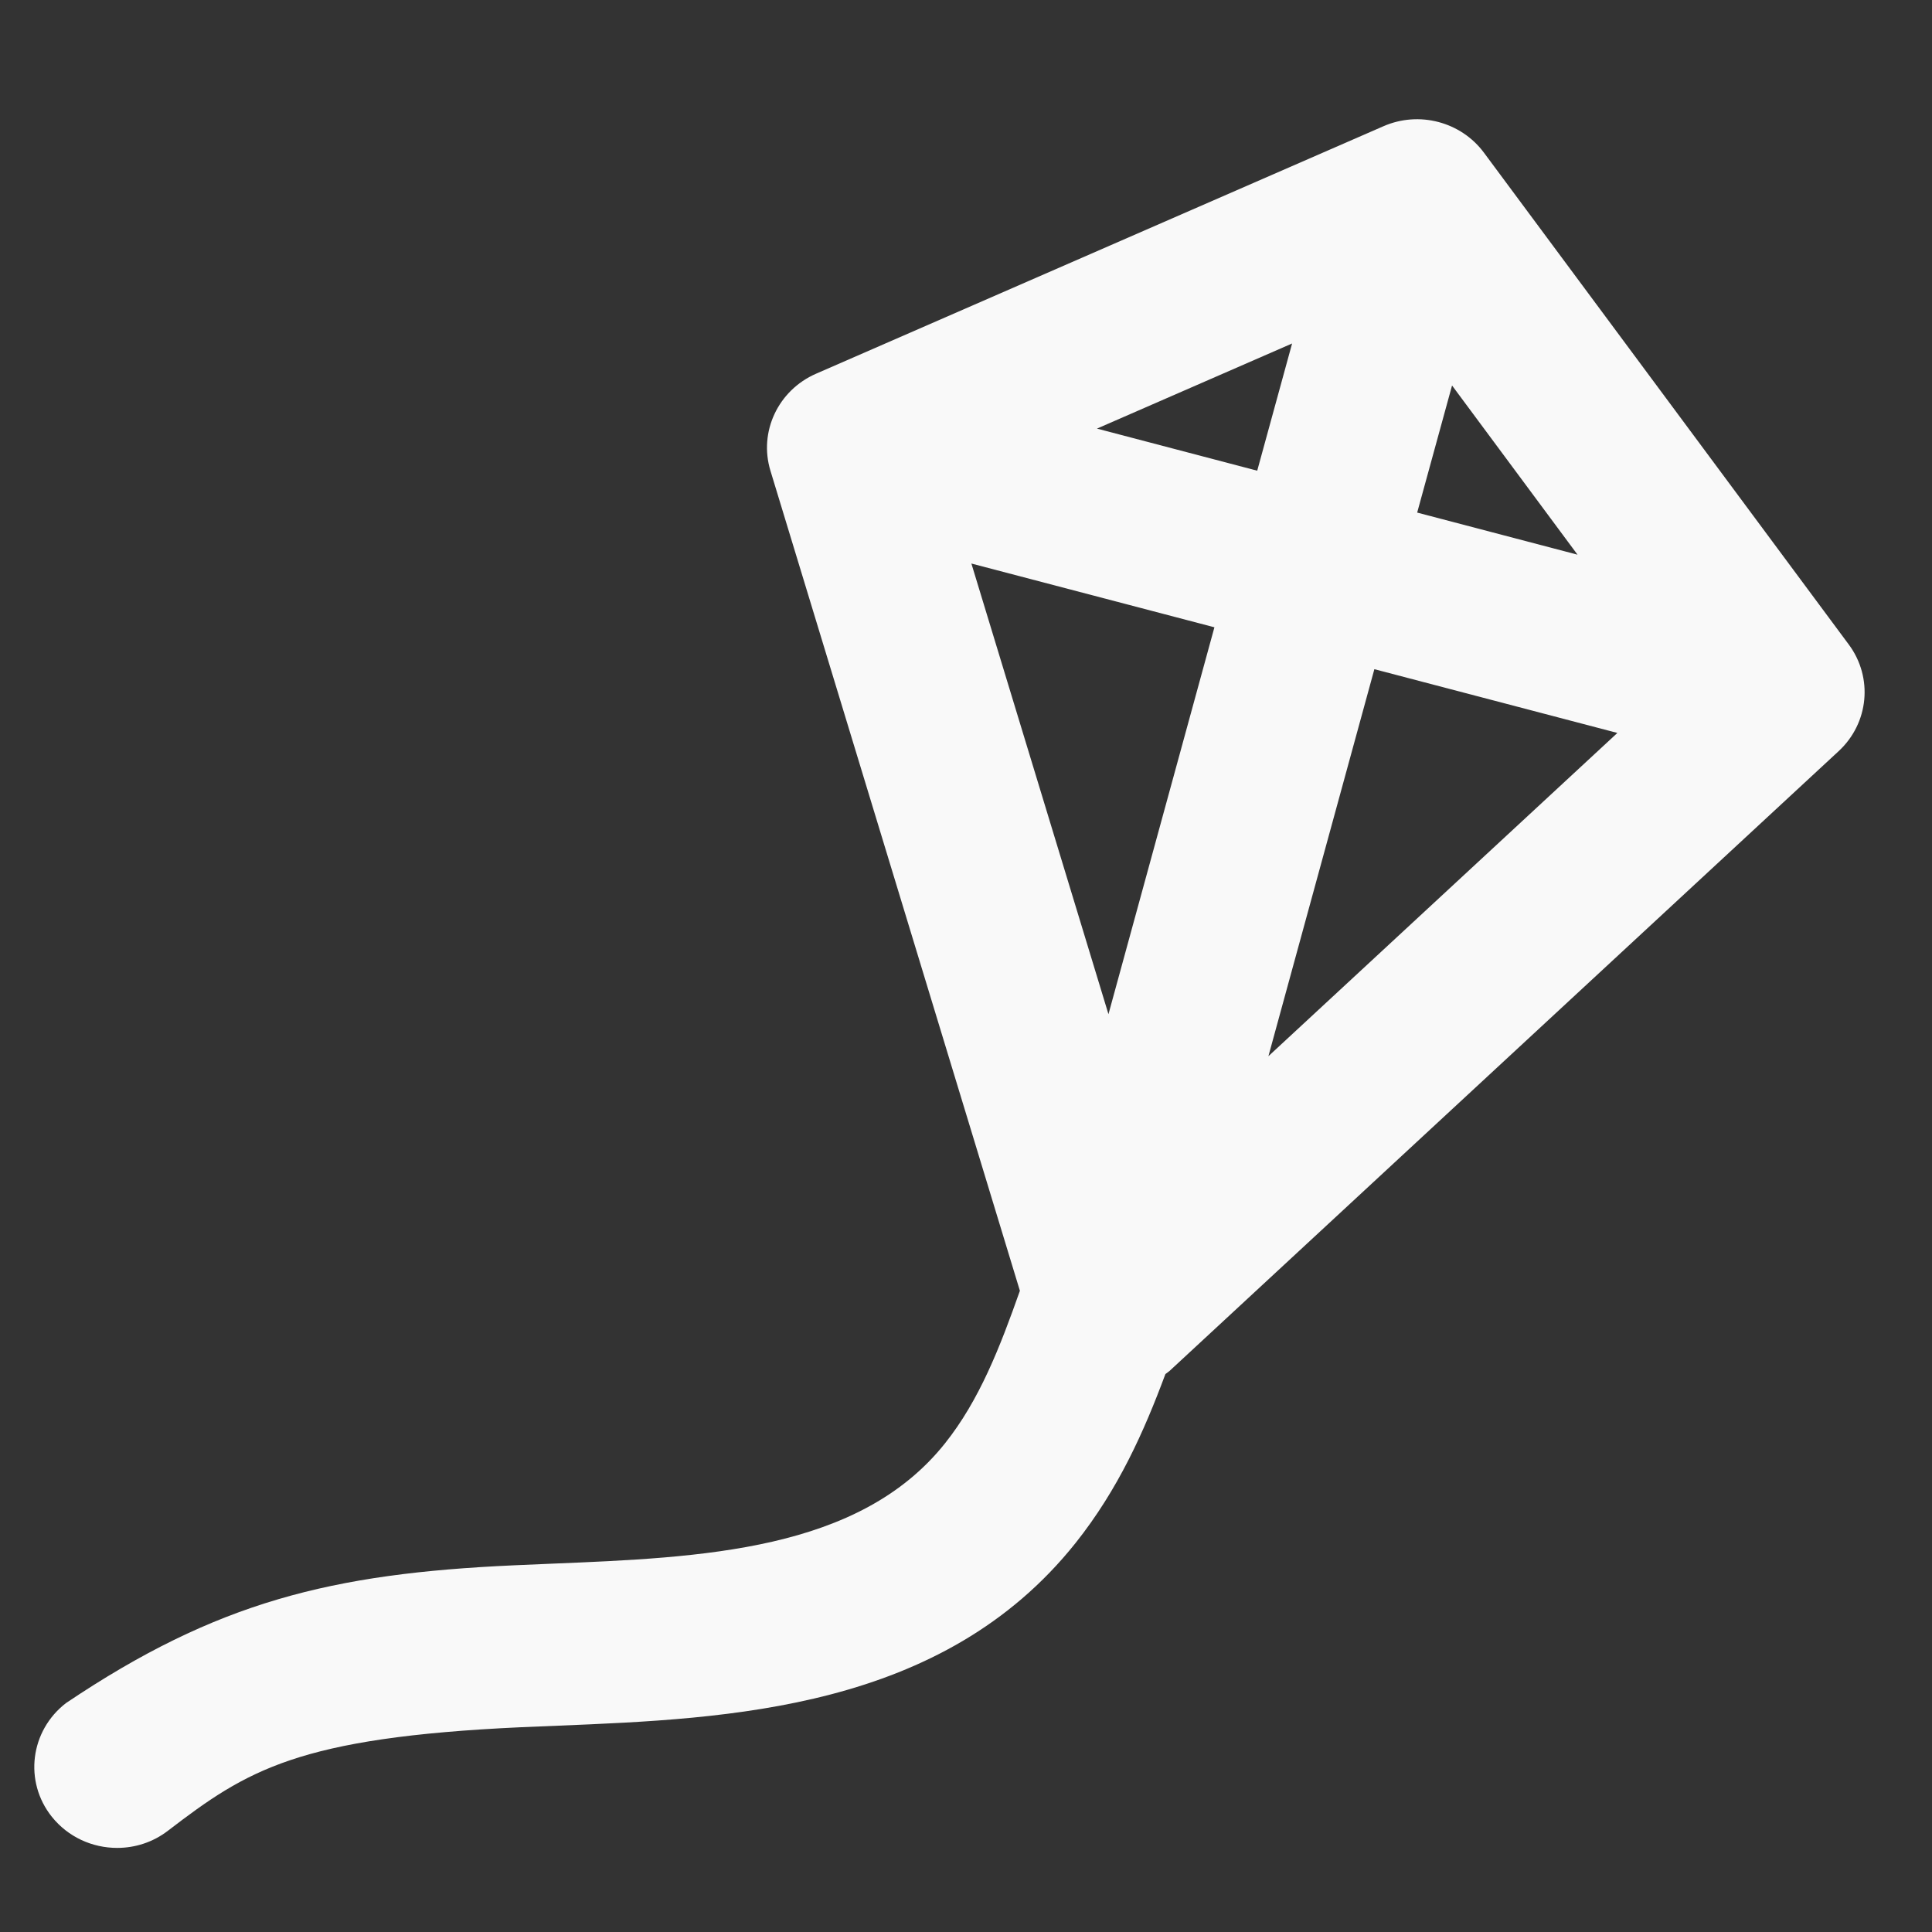 <svg width="19" height="19" viewBox="0 0 19 19" fill="none" xmlns="http://www.w3.org/2000/svg">
<rect x="0" y="0" width="19" height="19" fill="#333333" stroke="none"/>
<g clip-path="url(#clip0)">
<path d="M18.182 6.339L14.594 1.502C14.368 1.197 13.955 1.088 13.604 1.242L8.026 3.675C7.652 3.838 7.46 4.247 7.577 4.63L10.03 12.694C9.834 13.249 9.632 13.77 9.293 14.195C8.449 15.254 6.909 15.317 5.421 15.378L5.05 15.394C3.262 15.475 2.131 15.752 0.65 16.748C0.296 17.02 0.233 17.521 0.51 17.867C0.671 18.068 0.91 18.173 1.152 18.173C1.328 18.173 1.504 18.118 1.653 18.003C2.429 17.409 2.927 17.087 5.126 16.986L5.489 16.971C7.173 16.902 9.269 16.816 10.577 15.175C10.998 14.646 11.251 14.078 11.461 13.513C11.475 13.502 11.489 13.493 11.502 13.482L18.082 7.387C18.38 7.111 18.422 6.663 18.182 6.339ZM12.364 4.629L10.788 4.215L12.707 3.378L12.364 4.629ZM11.943 6.169L10.901 9.974L9.553 5.542L11.943 6.169ZM13.516 6.581L15.906 7.208L12.474 10.387L13.516 6.581ZM13.937 5.041L14.28 3.791L15.514 5.455L13.937 5.041Z" fill="#F9F9F9"/>
</g>
<defs>
<clipPath id="clip0">
<rect width="18" height="18" fill="white" transform="translate(0.337 0.173)"/>
</clipPath>
</defs>
</svg>
